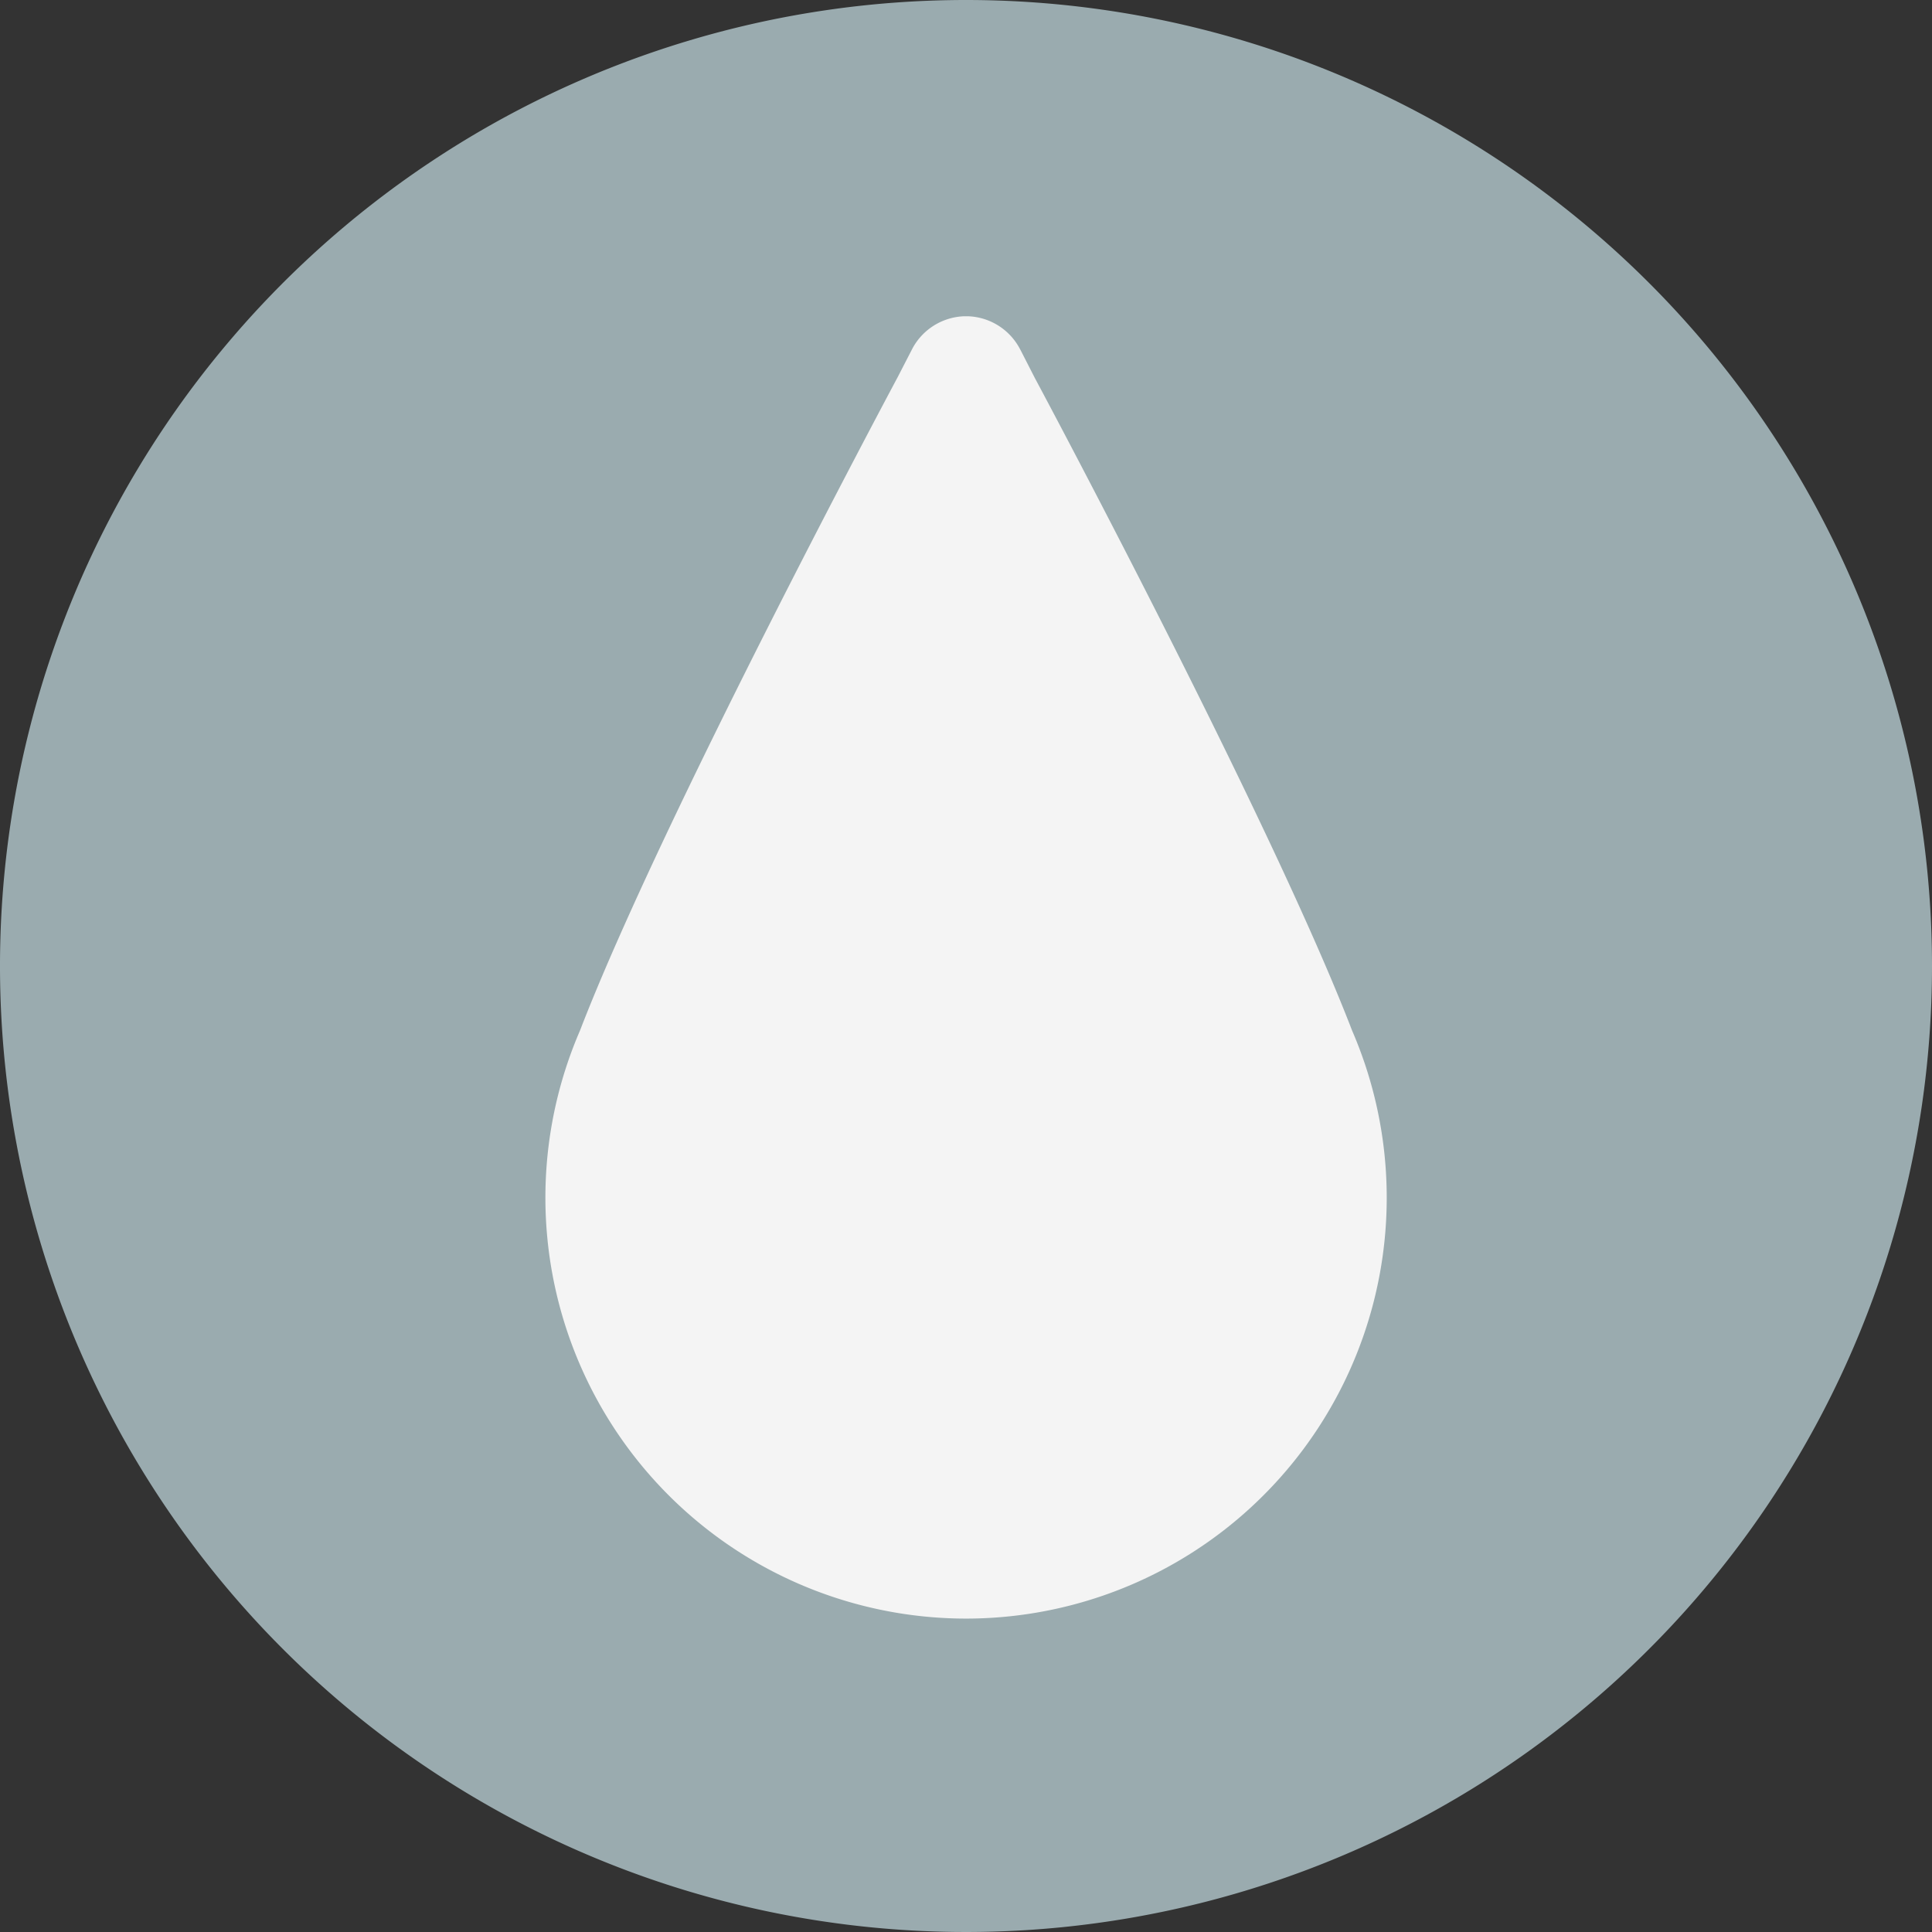<svg id="Artwork" xmlns="http://www.w3.org/2000/svg" viewBox="0 0 46 46"><rect x="0" y="0" width="46" height="46" fill="#333333" stroke="none"/><defs><style>.cls-1{fill:#9aabaf;}.cls-2{fill:#f4f4f4;}</style></defs><title>Sensor_Humidity_Disconnect</title><path class="cls-1" d="M46,23A23,23,0,1,1,23,0,23,23,0,0,1,46,23Z"/><path class="cls-2" d="M23,38.538a10.022,10.022,0,0,1-9.191-14c1.915-4.973,7.332-15.124,7.562-15.554l.355-.689a1.457,1.457,0,0,1,1.232-.765l.029,0H23l.044,0a1.454,1.454,0,0,1,1.233.765l.026.048.339.663c.22.408,5.637,10.559,7.551,15.532a10.02,10.02,0,0,1-9.19,14Z"/></svg>